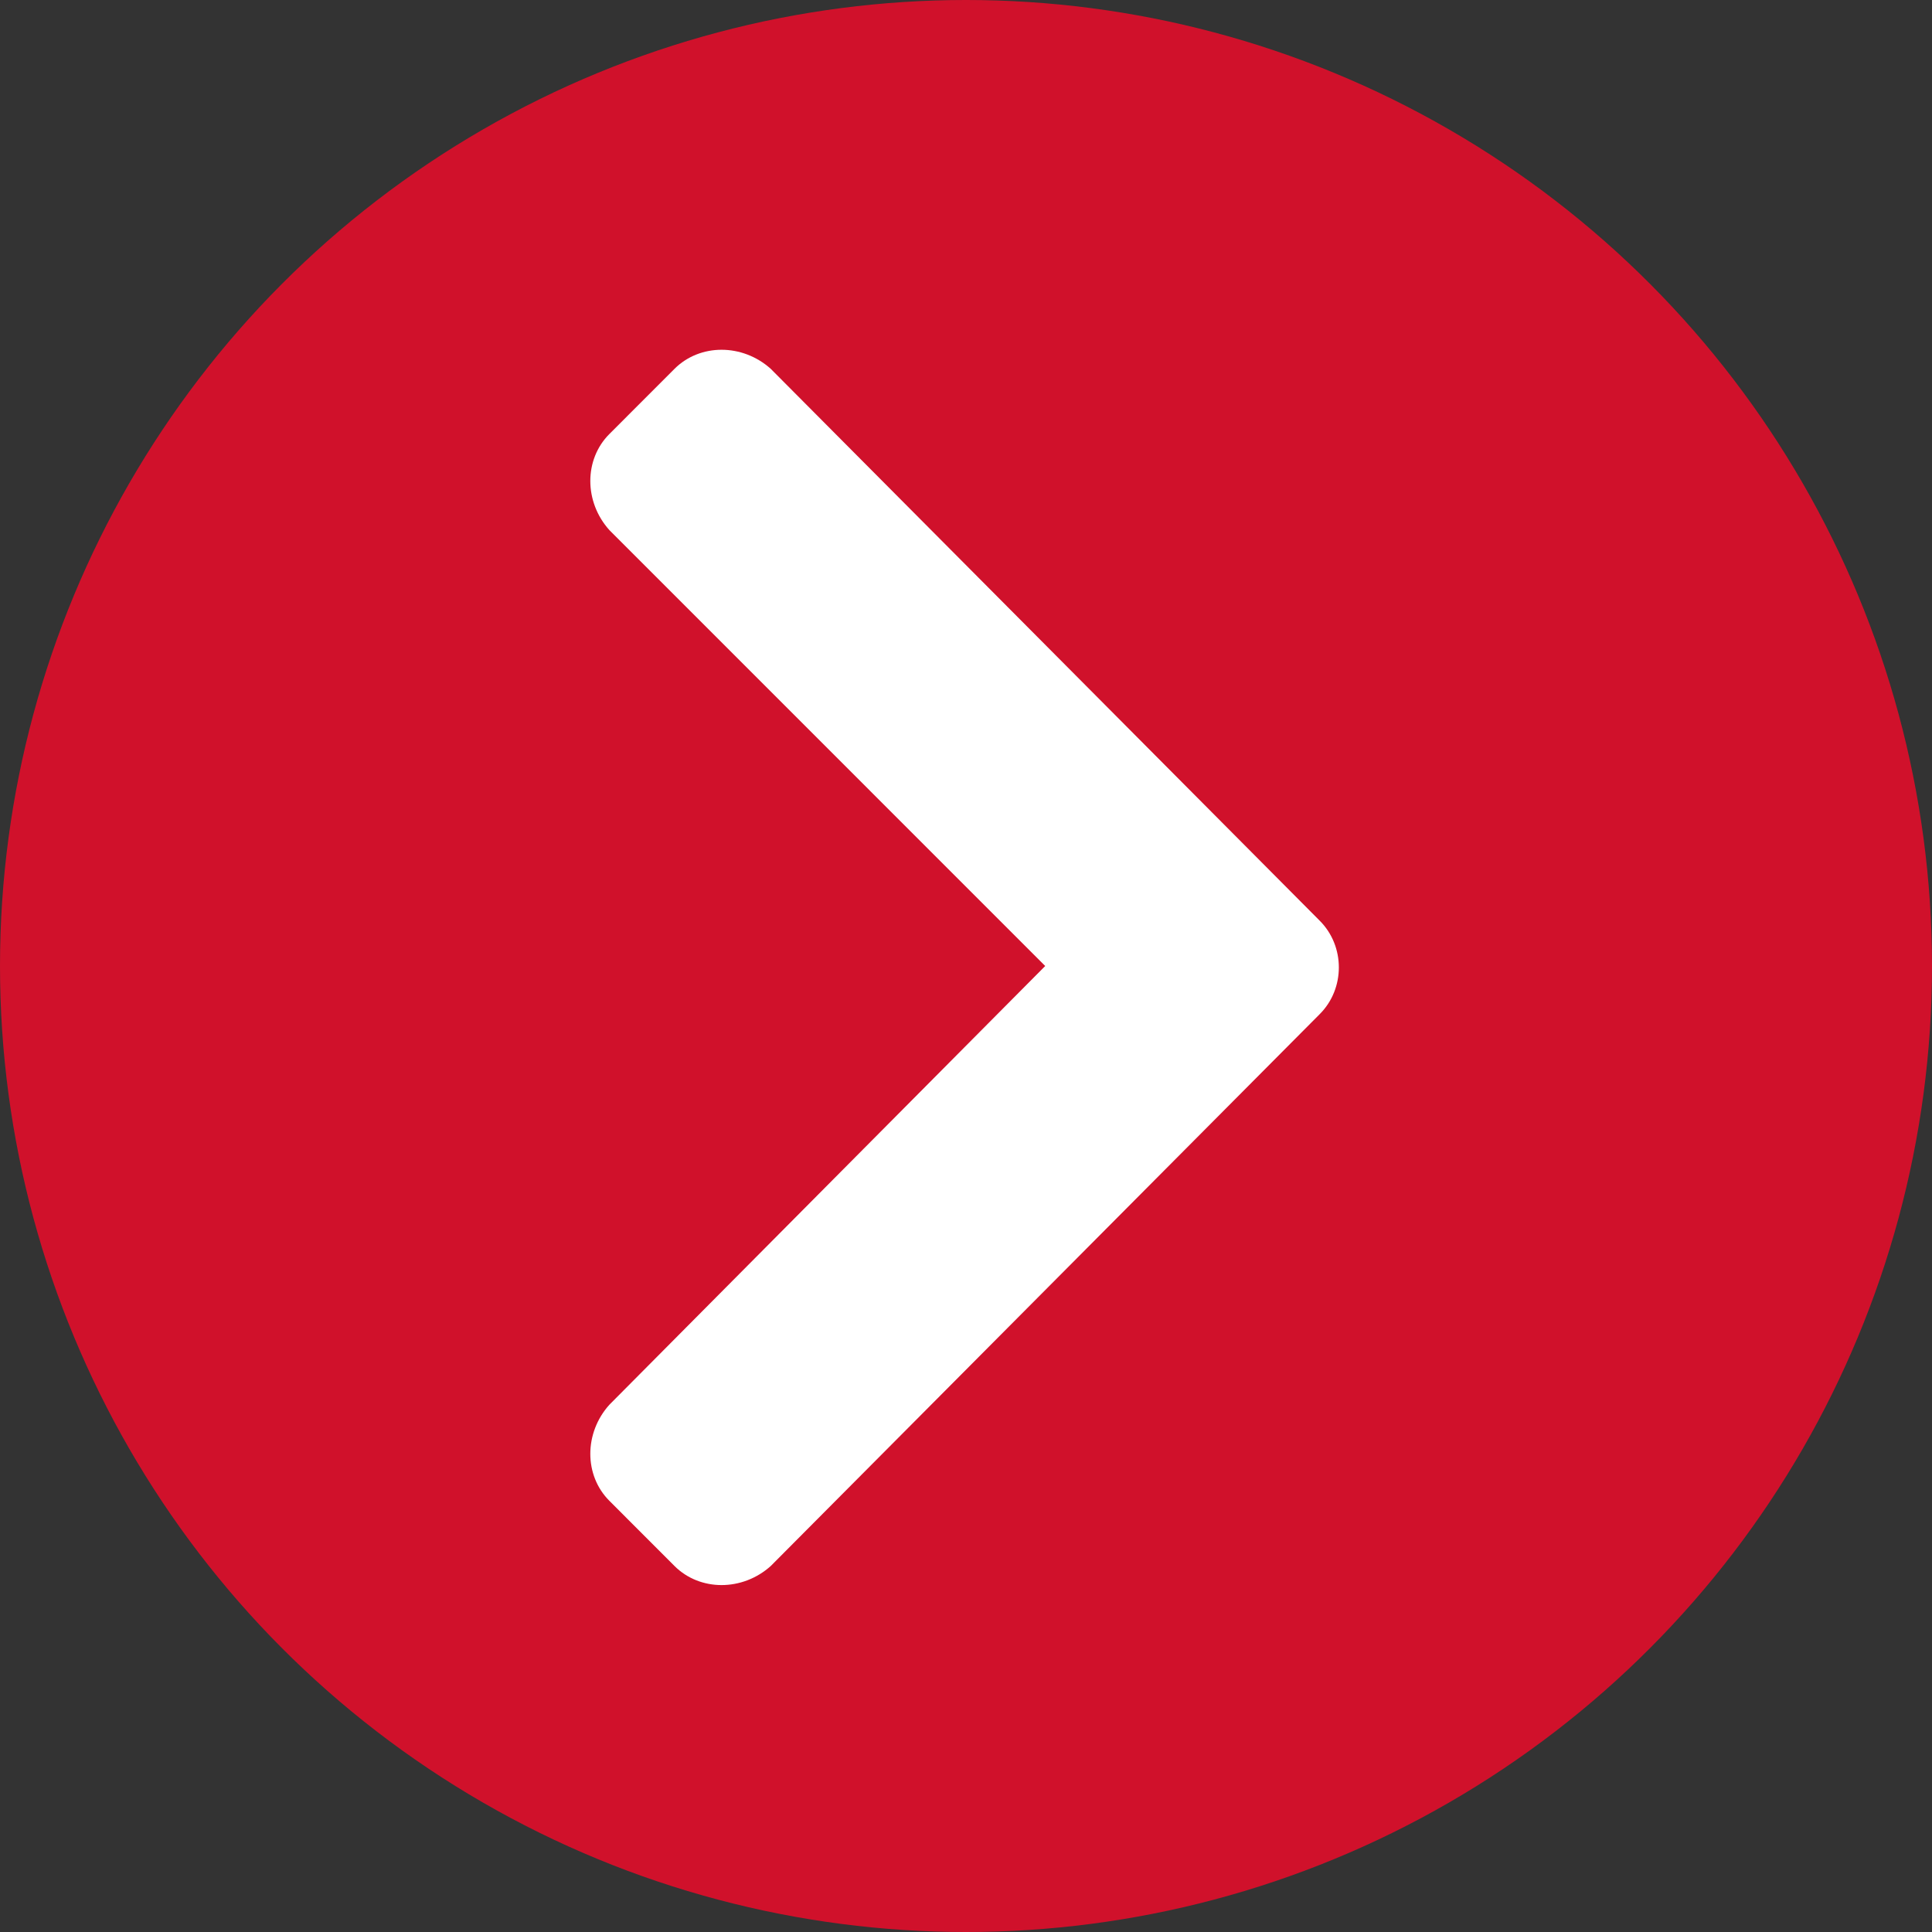 <svg width="32" height="32" viewBox="0 0 32 32" fill="none" xmlns="http://www.w3.org/2000/svg">
	<rect x="0" y="0" width="32" height="32" fill="#333333" stroke="none"/>
	<circle cx="16" cy="16" r="16" fill="#D0112B"/>
	<path d="M21.859 16.797C22.281 16.375 22.281 15.672 21.859 15.25L12.766 6.109C12.297 5.688 11.594 5.688 11.172 6.109L10.094 7.188C9.672 7.609 9.672 8.312 10.094 8.781L17.312 16L10.094 23.266C9.672 23.734 9.672 24.438 10.094 24.859L11.172 25.938C11.594 26.359 12.297 26.359 12.766 25.938L21.859 16.797Z" fill="white"/>
</svg>